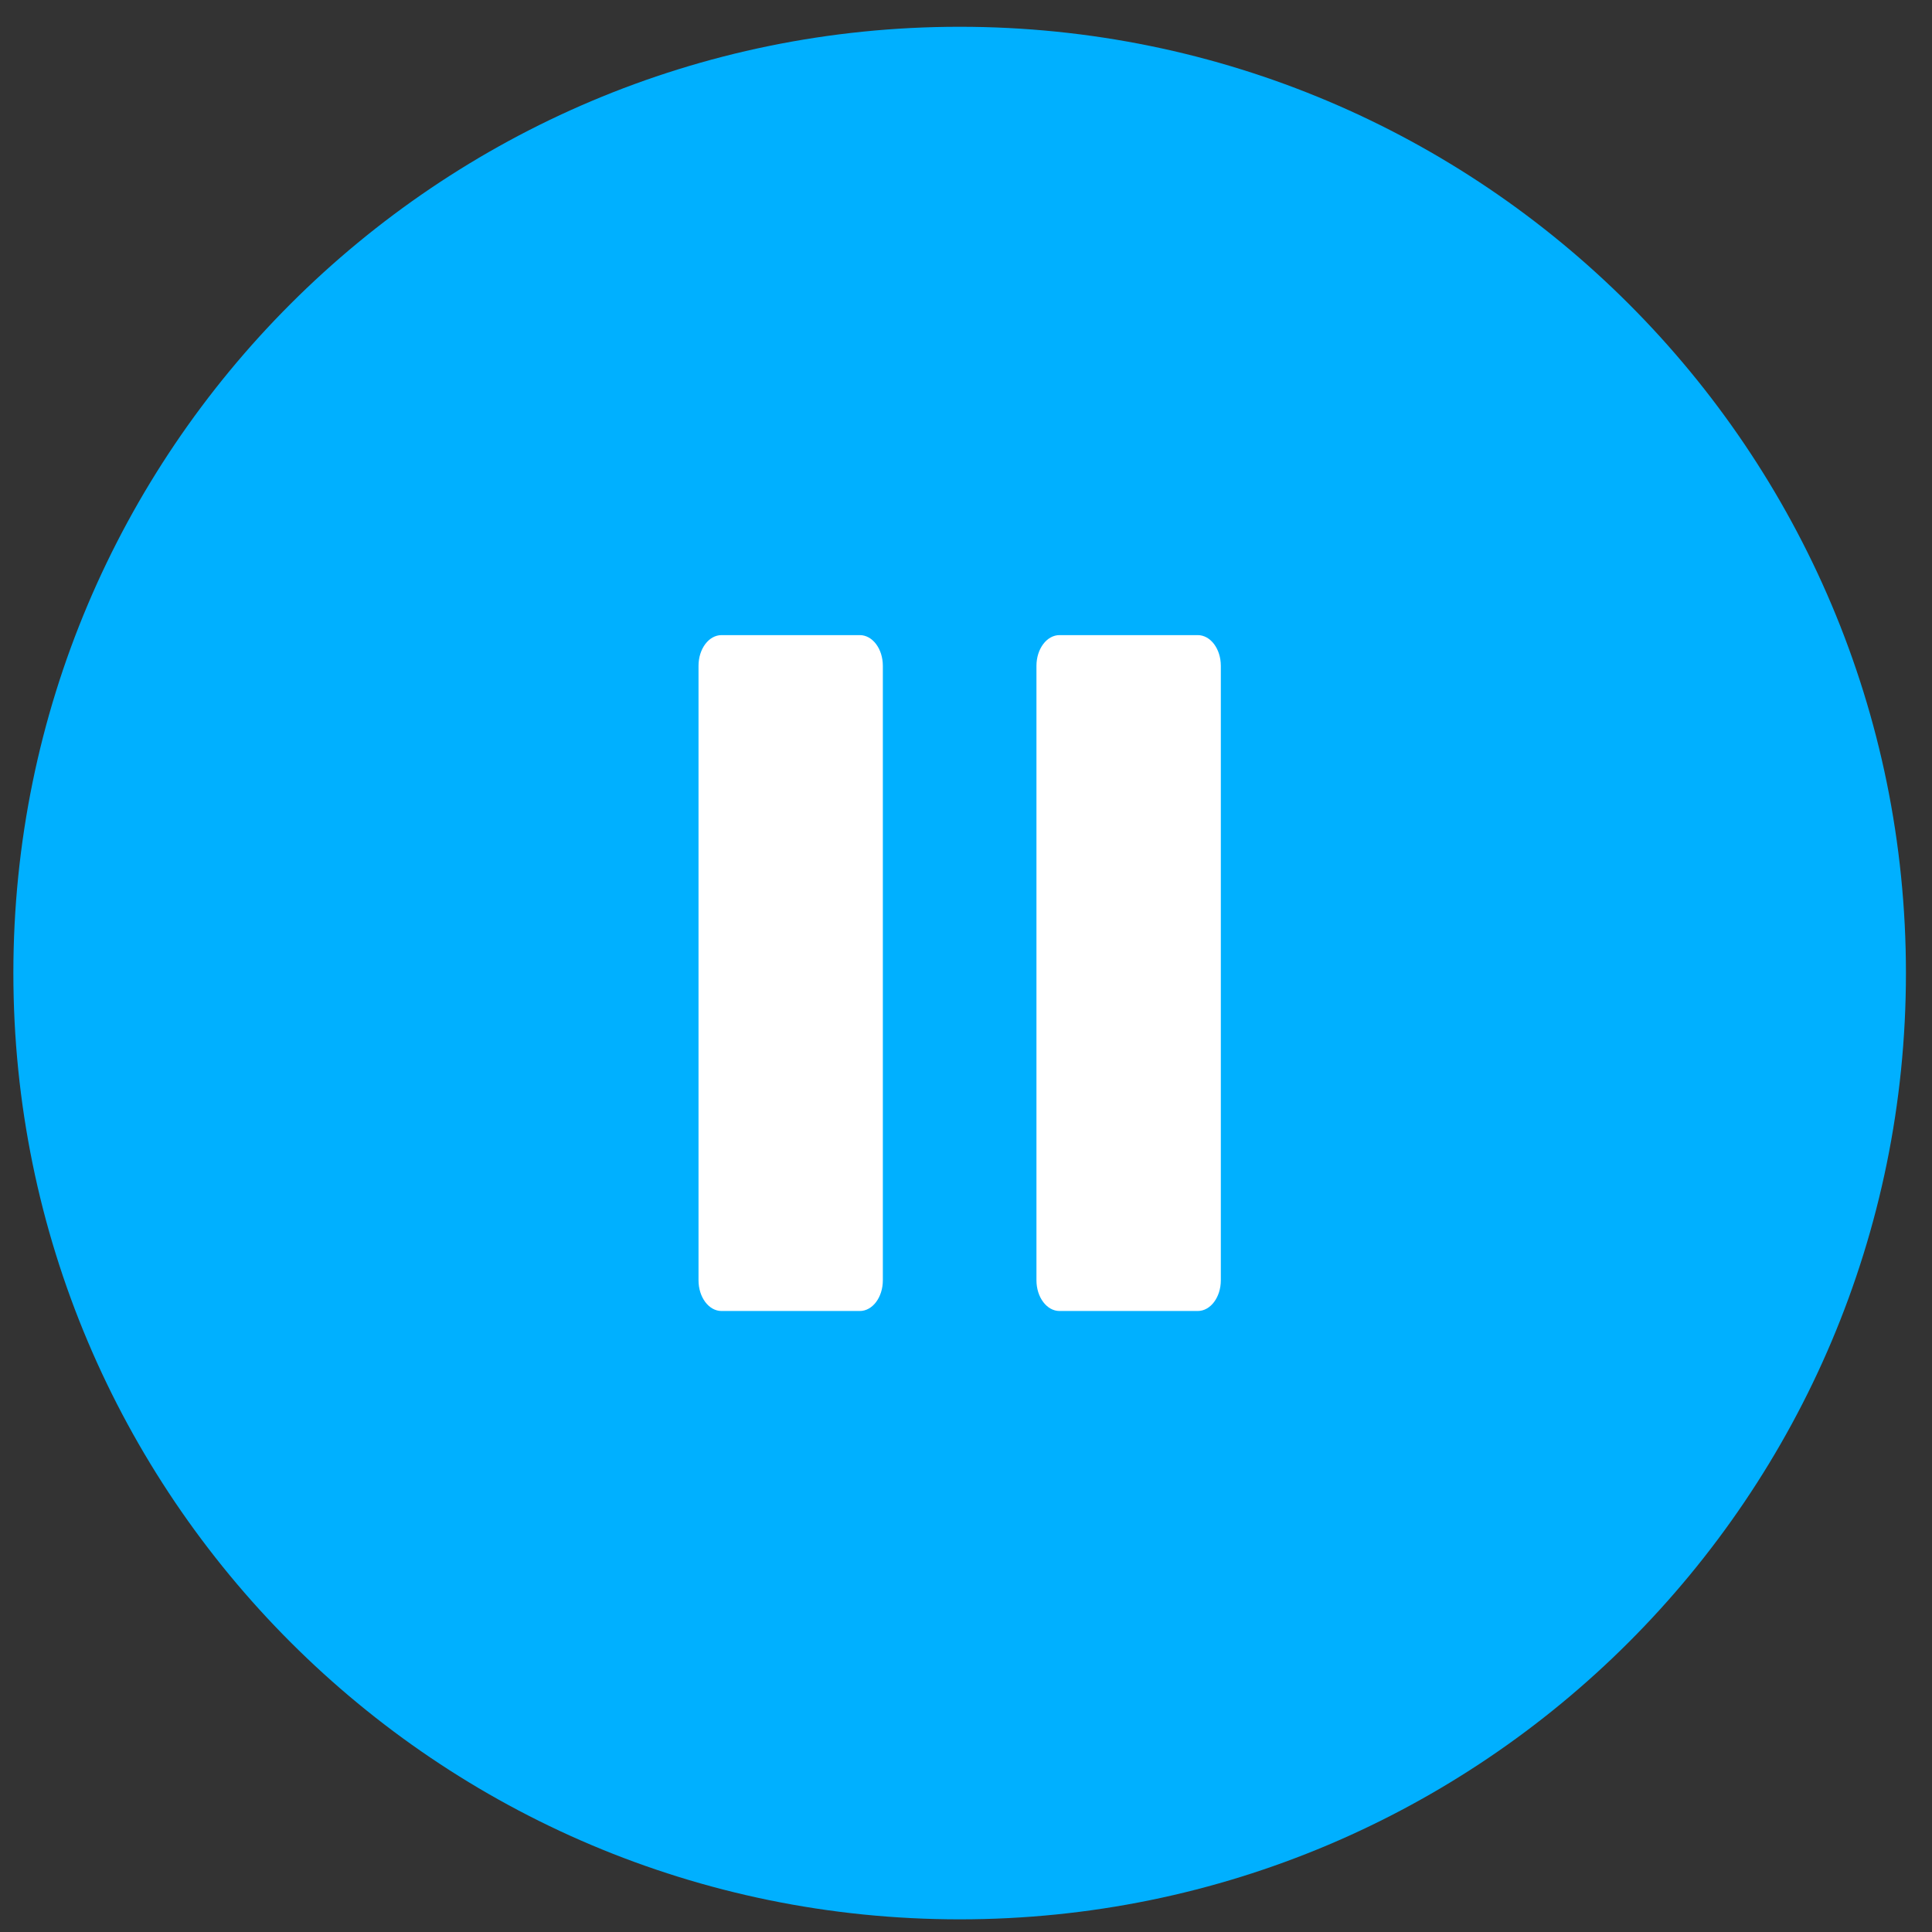 <svg width="49" height="49" viewBox="0 0 49 49" fill="none" xmlns="http://www.w3.org/2000/svg">
<rect x="0" y="0" width="49" height="49" fill="#333333" stroke="none"/>
<path fill-rule="evenodd" clip-rule="evenodd" d="M24.339 48.679C37.594 48.679 48.339 37.934 48.339 24.679C48.339 11.424 37.594 0.679 24.339 0.679C11.084 0.679 0.339 11.424 0.339 24.679C0.339 37.934 11.084 48.679 24.339 48.679Z" fill="#00B0FF"/>
<path fill-rule="evenodd" clip-rule="evenodd" d="M26.872 16.108H30.378C30.701 16.108 30.963 16.456 30.963 16.887V32.471C30.963 32.902 30.701 33.25 30.378 33.25H26.872C26.549 33.25 26.287 32.902 26.287 32.471V16.887C26.287 16.456 26.549 16.108 26.872 16.108ZM18.3 16.108H21.807C22.13 16.108 22.391 16.456 22.391 16.887V32.471C22.391 32.902 22.13 33.25 21.807 33.25H18.3C17.977 33.25 17.716 32.902 17.716 32.471V16.887C17.716 16.456 17.977 16.108 18.3 16.108Z" fill="white"/>
</svg>
